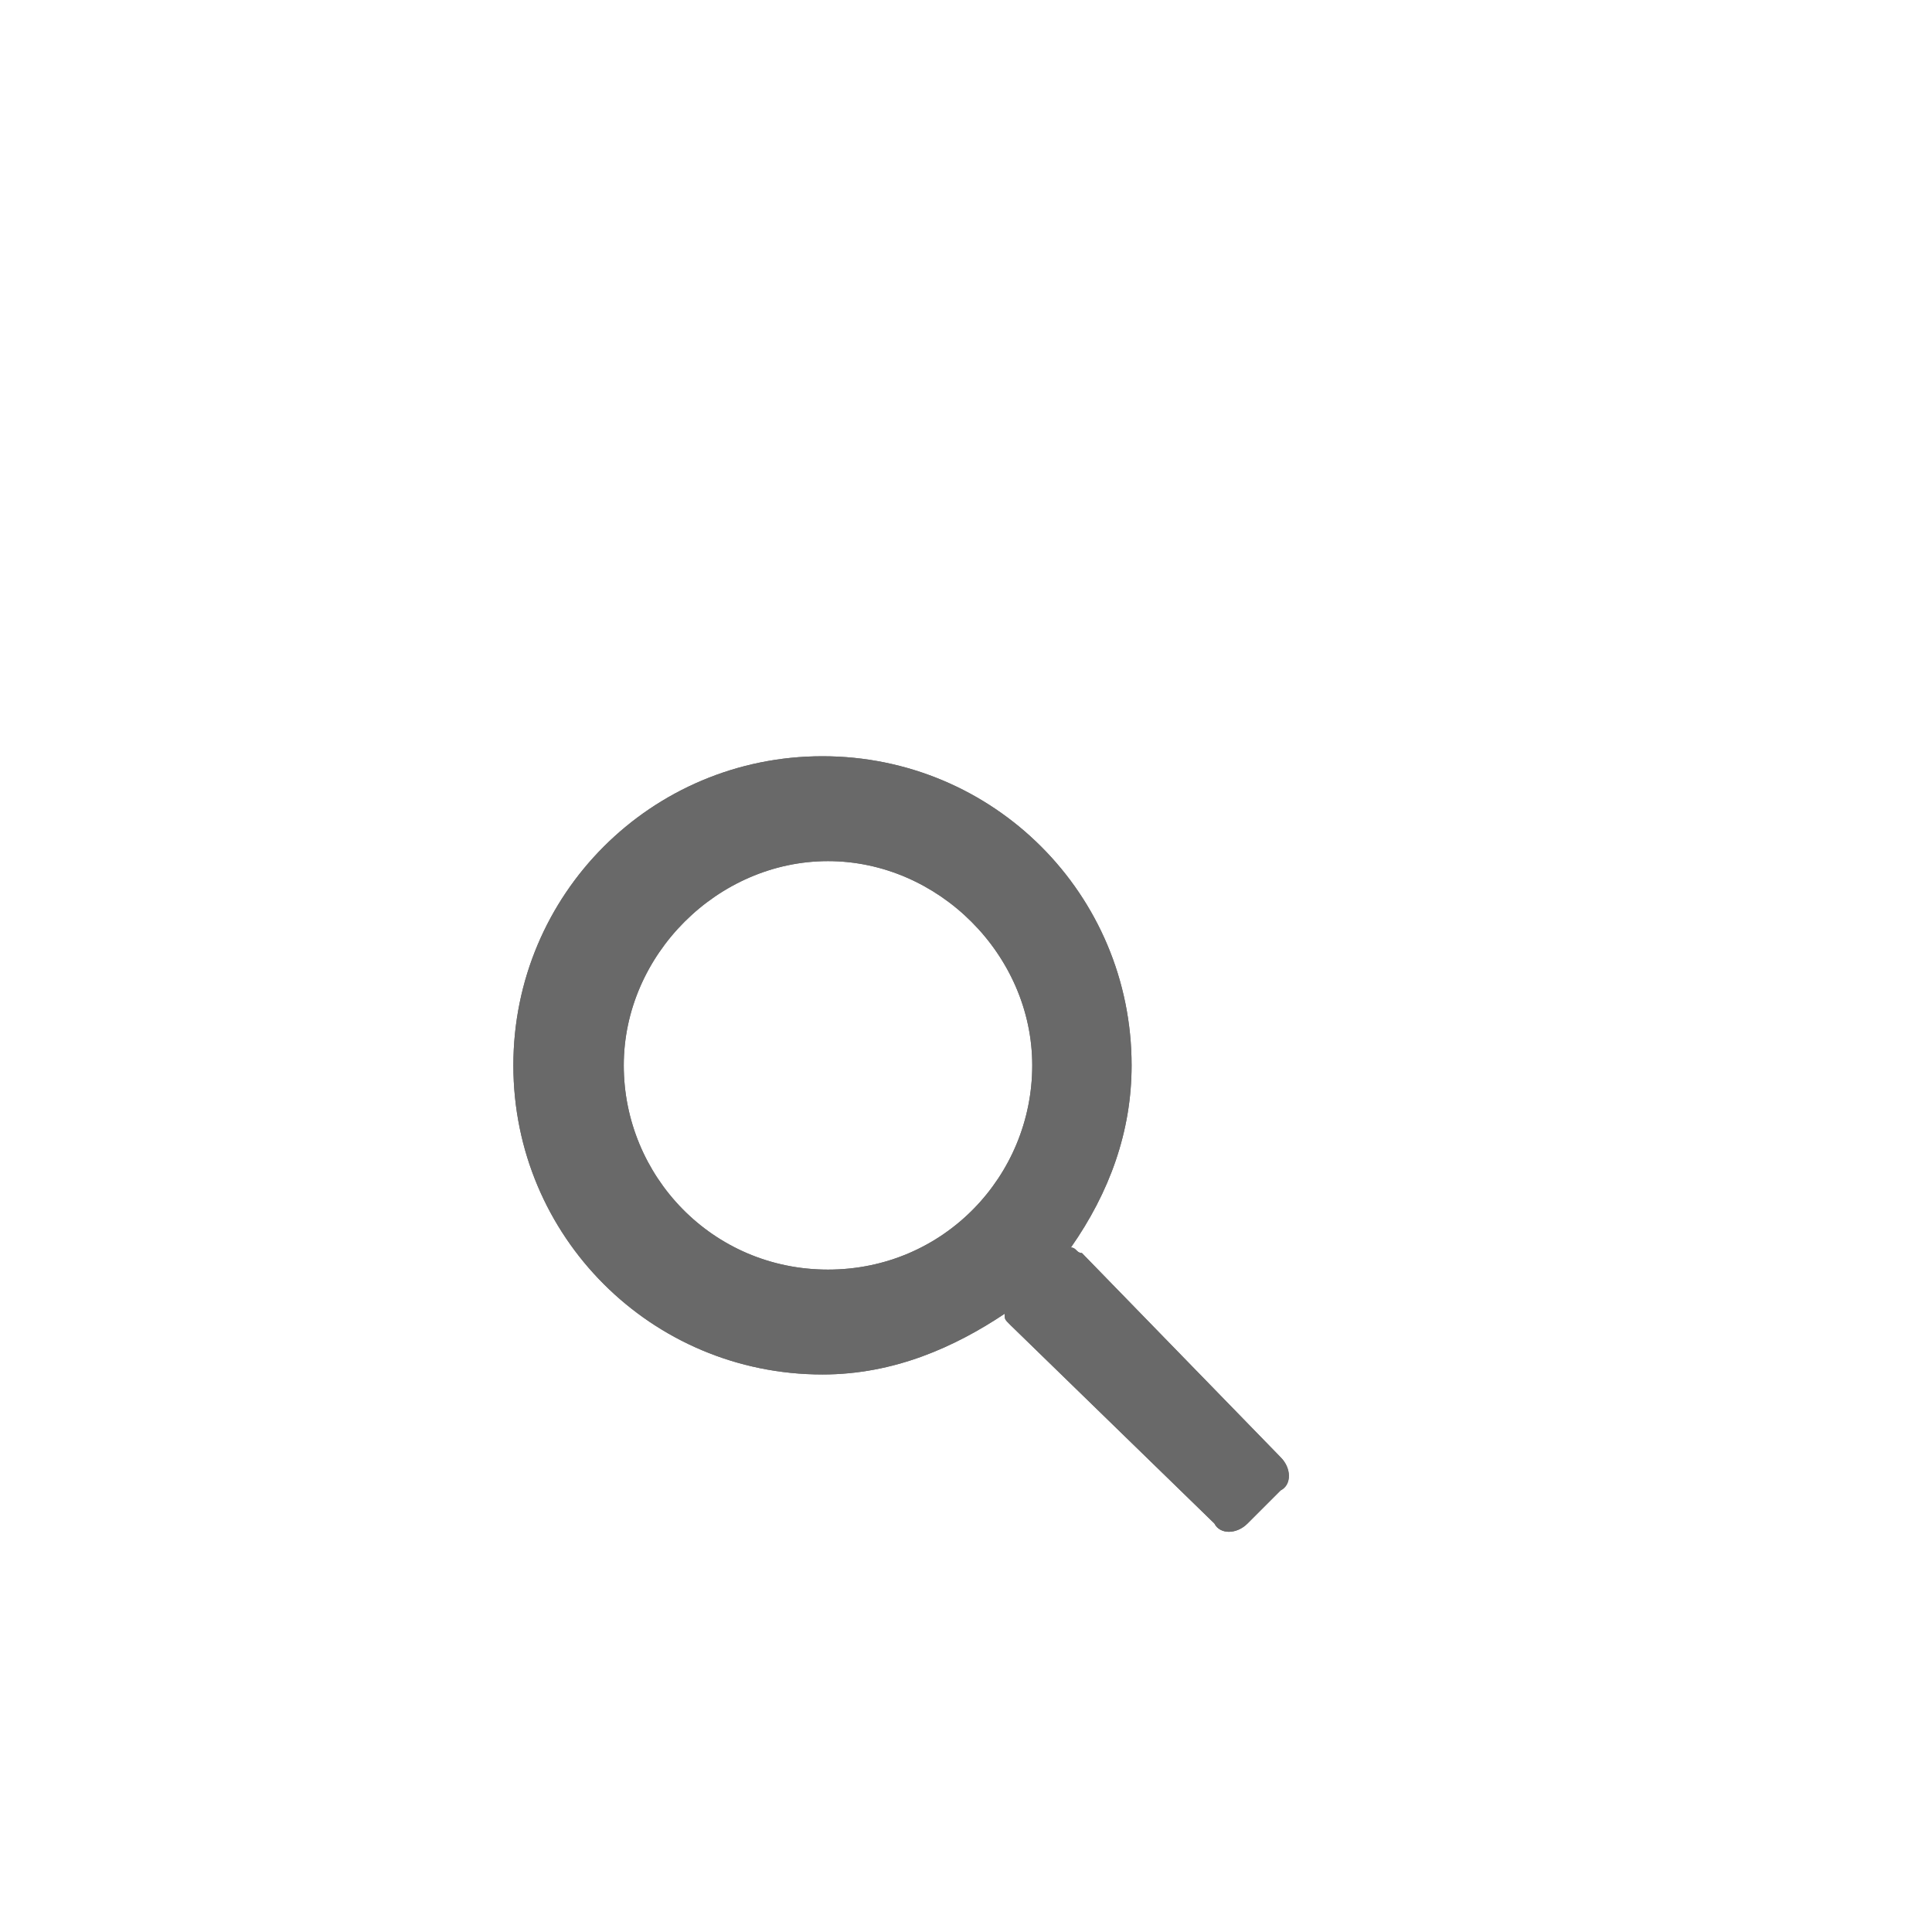 <svg xmlns="http://www.w3.org/2000/svg" viewBox="0 0 35 35"><path fill="#696969" d="M23.2 26.4c.2.2.2.5 0 .6l-.6.6c-.2.2-.5.2-.6 0L18.3 24c-.1-.1-.1-.1-.1-.2-.9.6-2 1.1-3.3 1.1-3.1 0-5.6-2.5-5.6-5.6s2.5-5.6 5.6-5.6 5.6 2.5 5.6 5.6c0 1.2-.4 2.3-1.1 3.3.1 0 .1.1.2.1l3.6 3.7zM15 15.6c-2 0-3.7 1.7-3.7 3.7S12.9 23 15 23s3.7-1.7 3.7-3.7-1.7-3.7-3.7-3.7z"/><path fill="#696969" d="M23.2 26.4c.2.2.2.5 0 .6l-.6.6c-.2.2-.5.2-.6 0L18.3 24c-.1-.1-.1-.1-.1-.2-.9.6-2 1.1-3.3 1.1-3.1 0-5.6-2.5-5.6-5.6s2.5-5.6 5.6-5.6 5.6 2.5 5.6 5.6c0 1.2-.4 2.3-1.1 3.3.1 0 .1.1.2.1l3.6 3.7zM15 15.6c-2 0-3.7 1.7-3.7 3.7S12.9 23 15 23s3.7-1.7 3.7-3.7-1.7-3.7-3.7-3.7z"/></svg>